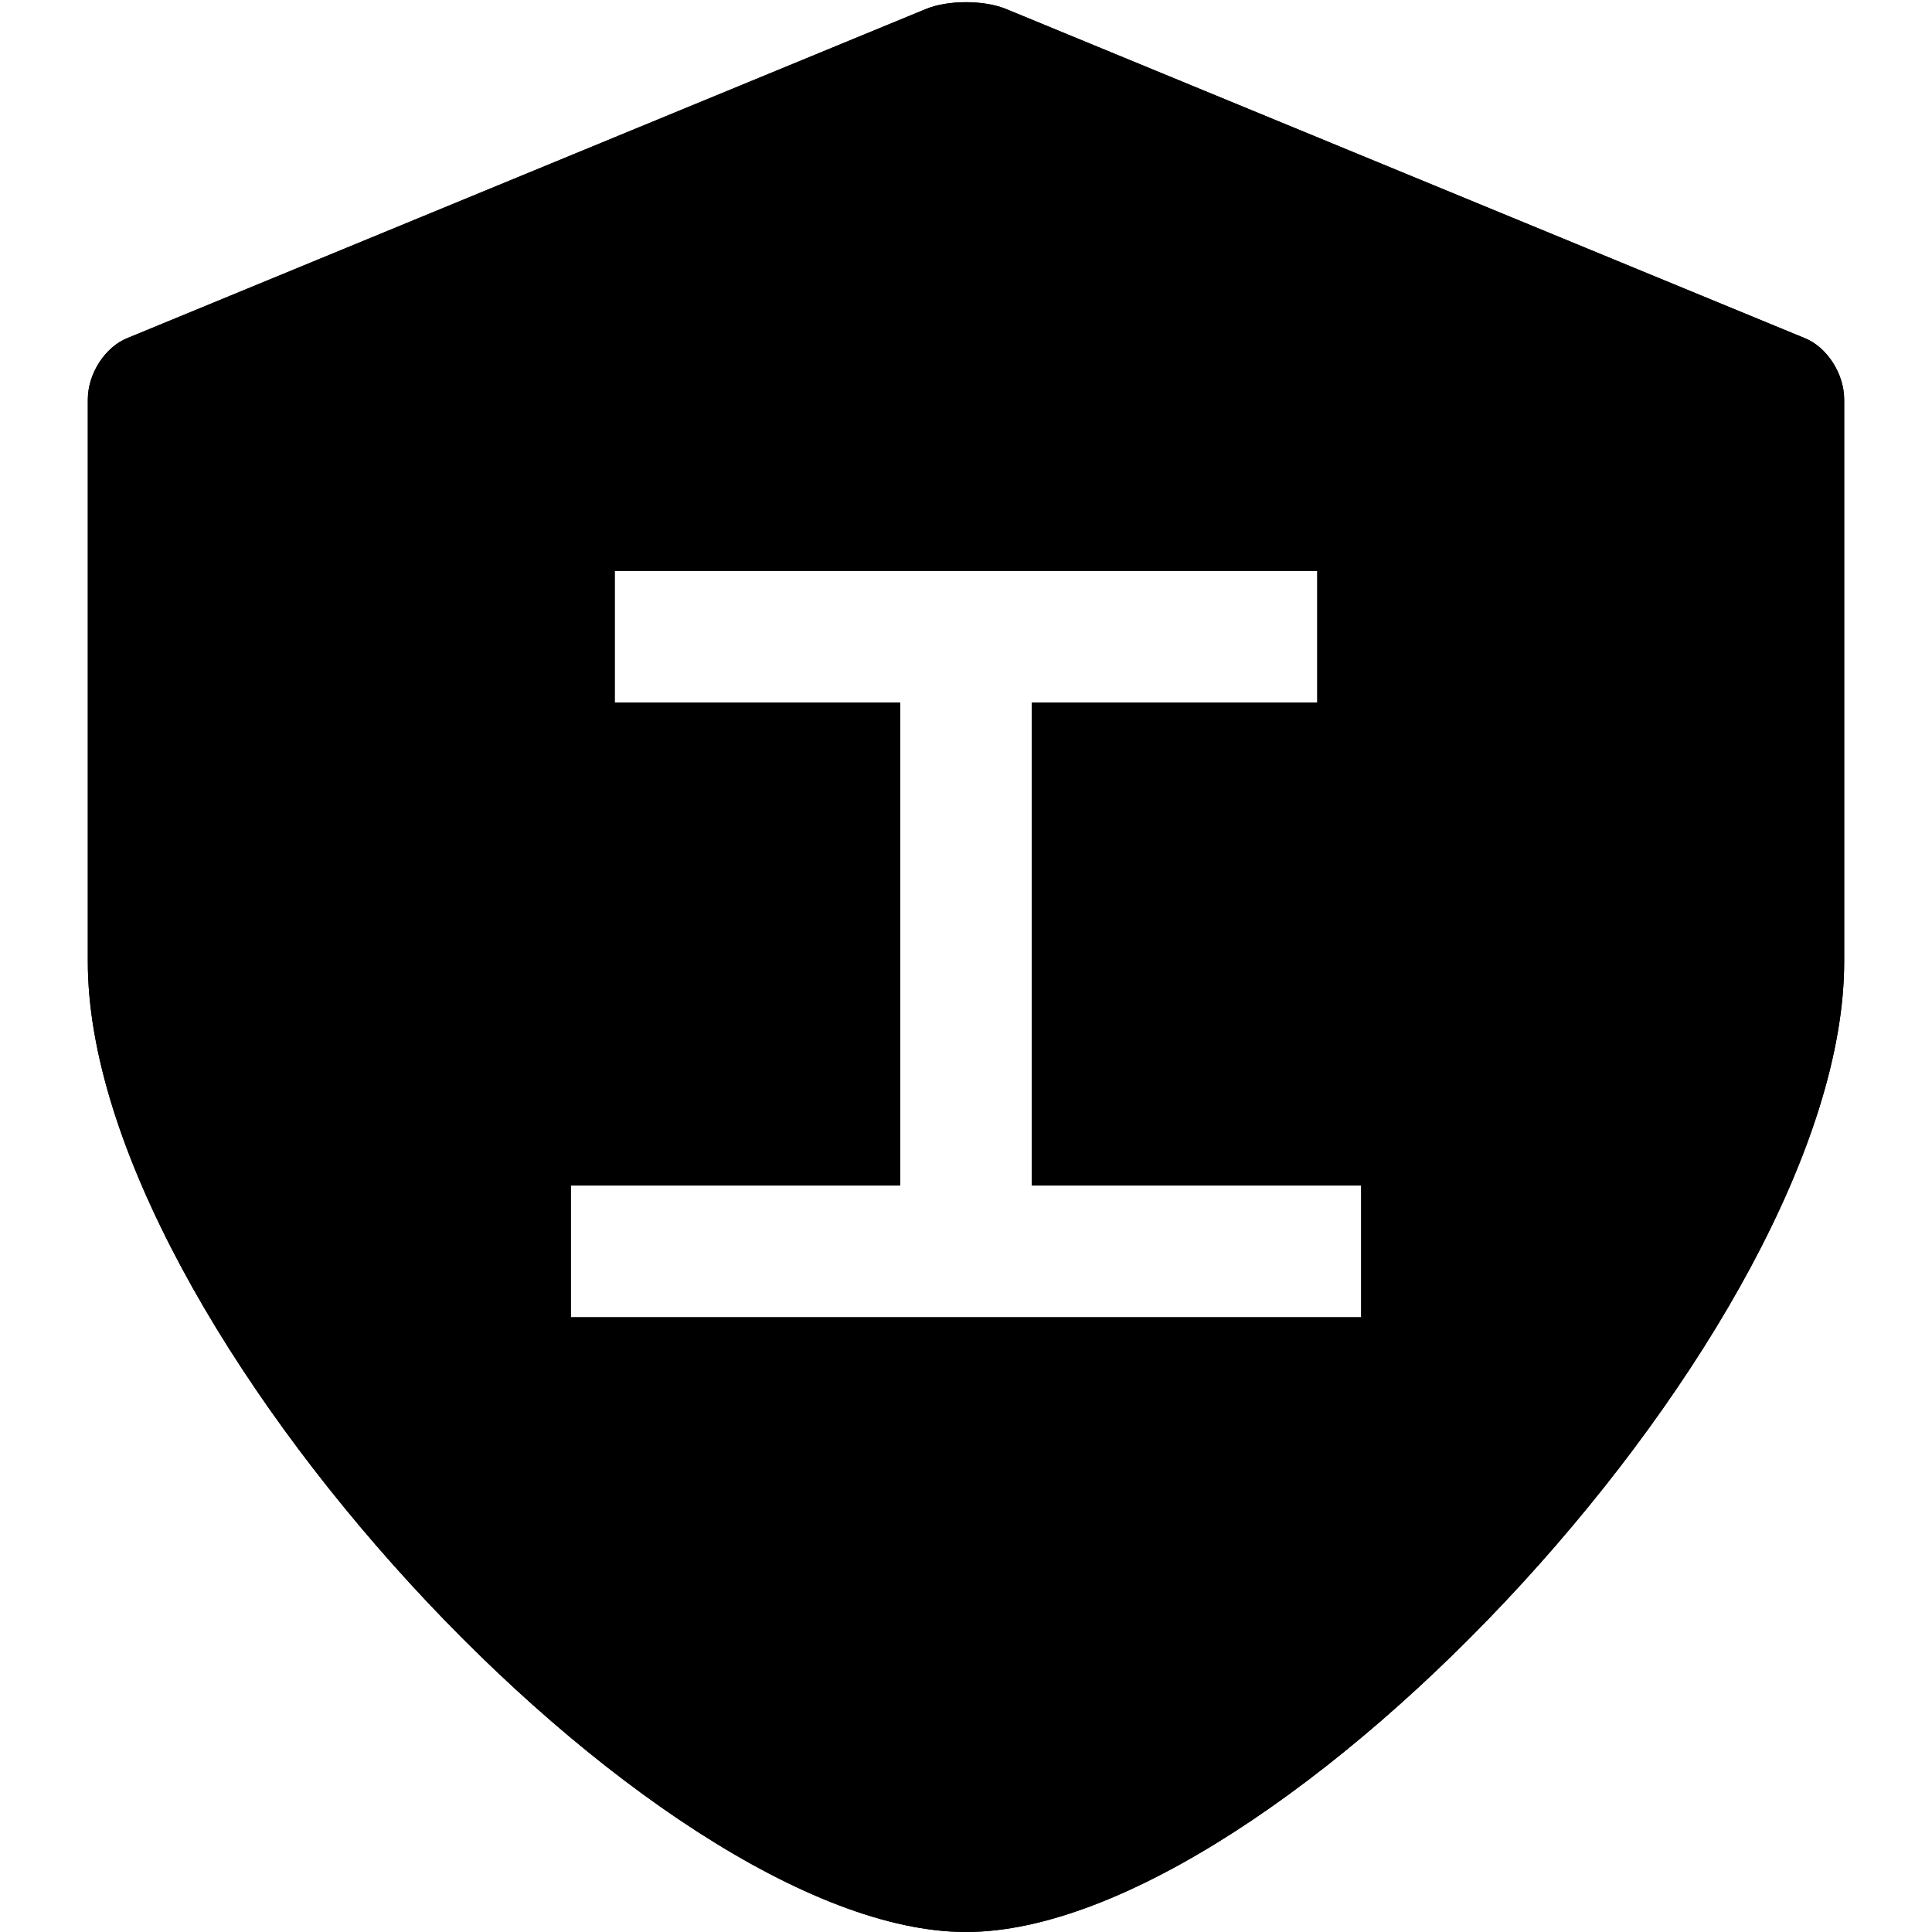 <?xml version="1.0" encoding="utf-8"?>
<!-- Generator: Adobe Illustrator 19.0.0, SVG Export Plug-In . SVG Version: 6.00 Build 0)  -->
<svg version="1.1" id="图层_1" xmlns="http://www.w3.org/2000/svg" xmlns:xlink="http://www.w3.org/1999/xlink" x="0px" y="0px"
	 viewBox="0 0 44 44" style="enable-background:new 0 0 44 44;" xml:space="preserve">
<style type="text/css">
	.st0{clip-path:url(#SVGID_2_);}
</style>
<g>
	<defs>
		<path id="SVGID_1_" d="M2,9.1c0-0.6,0.4-1.2,0.9-1.4l18.2-7.5c0.5-0.2,1.3-0.2,1.8,0l18.2,7.5C41.6,7.9,42,8.5,42,9.1
			c0,0,0,7.3,0,12.8C42,30.2,29.1,44,22,44C14.9,44,2,30.2,2,21.9C2,16.4,2,9.1,2,9.1z M23.5,16H30v-3H14v3h6.5v11H13v3h18v-3h-7.5
			V16z"/>
	</defs>
	<use xlink:href="#SVGID_1_"  style="overflow:visible;fill-rule:evenodd;clip-rule:evenodd;"/>
	<clipPath id="SVGID_2_">
		<use xlink:href="#SVGID_1_"  style="overflow:visible;"/>
	</clipPath>
	<rect x="-8" y="-10" class="st0" width="60" height="64"/>
</g>
</svg>
